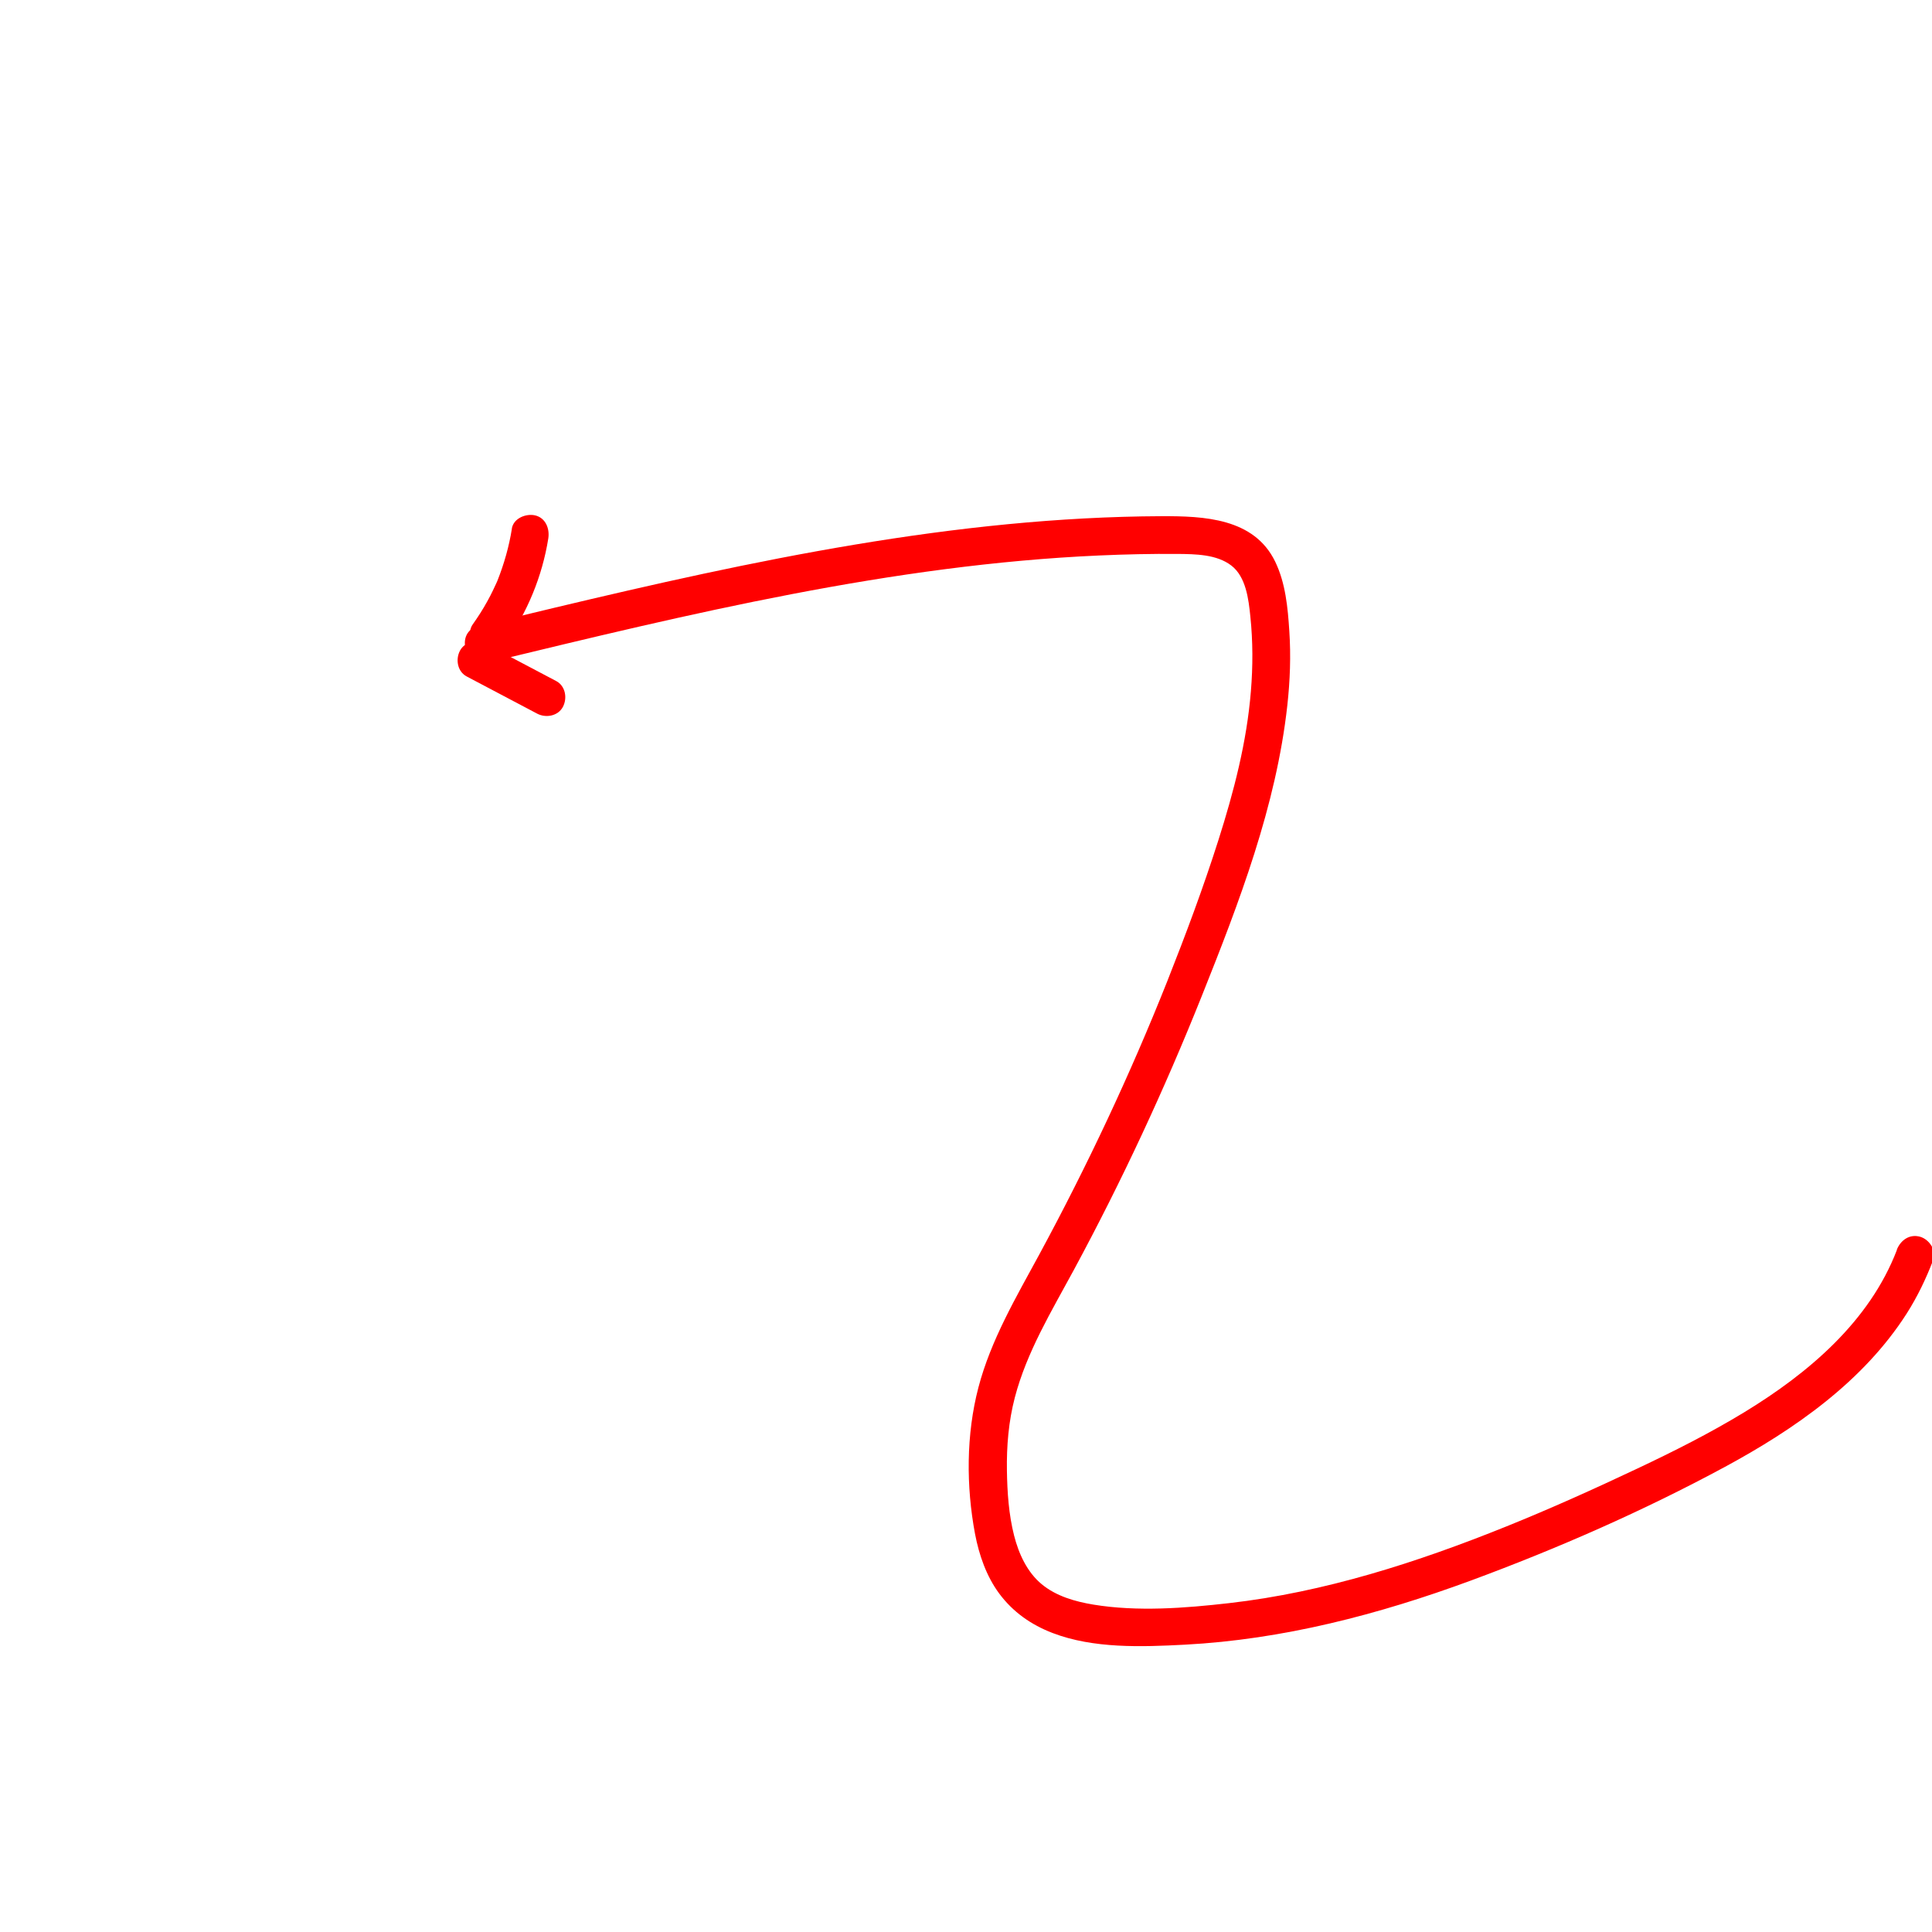 <?xml version="1.0" encoding="UTF-8"?>
<svg xmlns="http://www.w3.org/2000/svg" xmlns:xlink="http://www.w3.org/1999/xlink" width="256px" height="256px" viewBox="0 0 256 256" version="1.1">
<g id="surface1">
<path style=" stroke:none;fill-rule:nonzero;fill:rgb(255,0,0);fill-opacity:1;" d="M 251.359 165.602 C 247.719 175.121 239.609 181.961 231.129 187.129 C 226.578 189.898 221.809 192.301 217 194.57 C 211.262 197.281 205.469 199.898 199.578 202.27 C 187.82 207.012 175.52 210.98 162.871 212.422 C 157.031 213.09 150.73 213.578 144.891 212.621 C 142.469 212.219 139.969 211.512 138.039 209.922 C 136.109 208.328 134.988 205.898 134.371 203.461 C 133.66 200.66 133.469 197.738 133.422 194.871 C 133.371 191.602 133.641 188.352 134.469 185.18 C 136.051 179.129 139.34 173.738 142.281 168.289 C 148.629 156.531 154.281 144.398 159.238 131.988 C 164.199 119.578 169.109 106.789 170.578 93.461 C 170.941 90.191 171.059 86.879 170.84 83.602 C 170.641 80.512 170.34 77.25 168.969 74.422 C 166.172 68.641 159.512 68.379 153.91 68.398 C 126.609 68.512 99.73 74.27 73.301 80.57 C 69.988 81.359 66.691 82.16 63.379 82.961 C 60.25 83.719 61.578 88.539 64.711 87.781 C 91.34 81.34 118.199 74.82 145.68 73.602 C 149.129 73.449 152.59 73.371 156.039 73.398 C 158.371 73.422 161.199 73.441 163.148 74.93 C 165.102 76.422 165.449 79.41 165.68 81.711 C 166.02 84.988 166.02 88.301 165.75 91.578 C 165.211 98.301 163.488 104.898 161.449 111.309 C 159.41 117.719 157.109 123.852 154.672 130.012 C 149.75 142.391 144.07 154.469 137.73 166.191 C 134.648 171.879 131.289 177.559 129.641 183.859 C 128.012 190.09 128.012 196.949 129.199 203.262 C 129.73 206.039 130.699 208.852 132.398 211.148 C 134.219 213.602 136.629 215.289 139.469 216.379 C 144.891 218.461 151.27 218.23 156.969 217.93 C 169.98 217.25 182.691 213.93 194.871 209.441 C 206.359 205.199 217.781 200.191 228.559 194.371 C 237.828 189.359 246.898 183.051 252.66 174.031 C 254.078 171.801 255.219 169.422 256.16 166.949 C 256.641 165.691 255.629 164.211 254.41 163.871 C 253 163.48 251.82 164.352 251.328 165.621 Z M 251.359 165.602 "/>
<path style=" stroke:none;fill-rule:nonzero;fill:rgb(255,0,0);fill-opacity:1;" d="M 67.828 70.059 C 67.449 72.422 66.801 74.699 65.922 76.922 C 65.809 77.191 65.801 77.199 65.91 76.961 C 65.852 77.102 65.789 77.238 65.719 77.379 C 65.59 77.66 65.461 77.941 65.328 78.211 C 65.102 78.691 64.852 79.172 64.59 79.641 C 64 80.719 63.34 81.75 62.629 82.75 C 61.871 83.82 62.41 85.578 63.531 86.172 C 64.82 86.852 66.141 86.41 66.949 85.27 C 69.871 81.16 71.852 76.352 72.648 71.371 C 72.859 70.078 72.32 68.621 70.898 68.289 C 69.699 68.02 68.051 68.66 67.82 70.039 Z M 67.828 70.059 "/>
<path style=" stroke:none;fill-rule:nonzero;fill:rgb(255,0,0);fill-opacity:1;" d="M 61.852 89.641 C 64.961 91.281 68.059 92.922 71.172 94.559 C 72.328 95.172 73.941 94.891 74.59 93.66 C 75.199 92.5 74.93 90.891 73.691 90.238 L 64.371 85.32 C 63.211 84.711 61.602 84.988 60.949 86.219 C 60.34 87.379 60.609 88.988 61.852 89.641 Z M 61.852 89.641 "/>
</g>
</svg>
